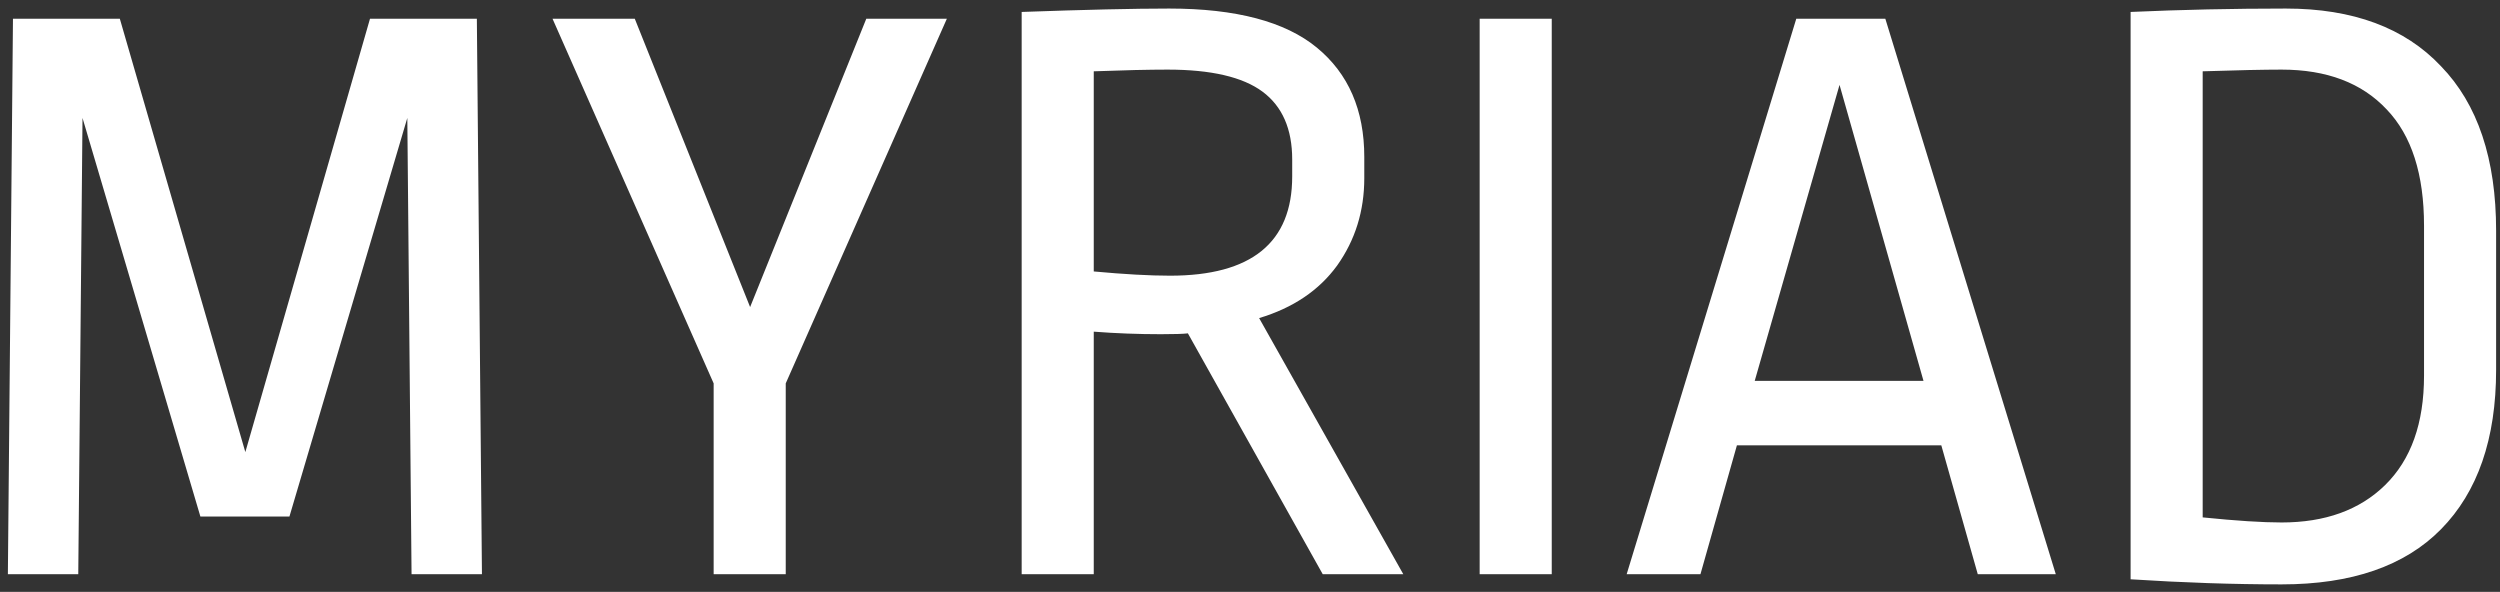     <svg
            viewBox="0 0 283 67"
            fill="none"
            xmlns="http://www.w3.org/2000/svg"
          >
            <rect x="0" y="0" width="283" height="67" fill="#333333" stroke="none"/>
            <path
              d="M46.588 65L46.108 13.352L32.764 58.472H22.684L9.34 13.352L8.86 65H0.892L1.468 2.12H13.564L27.772 51.176L41.884 2.12H53.98L54.556 65H46.588ZM107.185 2.12L88.945 43.4V65H80.785V43.4L62.545 2.12H71.857L84.913 34.76L98.065 2.12H107.185ZM132.357 0.968C139.909 0.968 145.477 2.44 149.061 5.384C152.645 8.328 154.437 12.456 154.437 17.768V20.168C154.437 23.88 153.413 27.176 151.365 30.056C149.317 32.872 146.373 34.856 142.533 36.008L158.853 65H149.733L134.469 37.736C133.957 37.8 132.933 37.832 131.397 37.832C128.837 37.832 126.309 37.736 123.813 37.544V65H115.653V1.352C122.821 1.096 128.389 0.968 132.357 0.968ZM132.165 7.88C130.053 7.88 127.269 7.944 123.813 8.072V30.728C127.269 31.048 130.149 31.208 132.453 31.208C141.669 31.208 146.277 27.464 146.277 19.976V18.056C146.277 14.6 145.157 12.04 142.917 10.376C140.677 8.712 137.093 7.88 132.165 7.88ZM175.657 2.12V65H167.497V2.12H175.657ZM213.419 2.12L232.715 65H223.883L219.755 50.408H196.619L192.491 65H184.139L203.339 2.12H213.419ZM208.235 9.608L198.635 43.112H217.739L208.235 9.608ZM258.752 0.968C266.368 0.968 272.224 3.144 276.32 7.496C280.48 11.784 282.56 17.992 282.56 26.12V41.864C282.56 49.672 280.48 55.688 276.32 59.912C272.224 64.072 266.208 66.152 258.272 66.152C252.832 66.152 247.136 65.96 241.184 65.576V1.352C246.944 1.096 252.8 0.968 258.752 0.968ZM258.272 7.88C256.288 7.88 253.312 7.944 249.344 8.072V58.568C253.12 58.952 256.096 59.144 258.272 59.144C263.2 59.144 267.104 57.736 269.984 54.92C272.928 52.04 274.4 47.912 274.4 42.536V25.544C274.4 19.72 272.992 15.336 270.176 12.392C267.36 9.384 263.392 7.88 258.272 7.88Z"
              fill="white"
            />
          </svg>